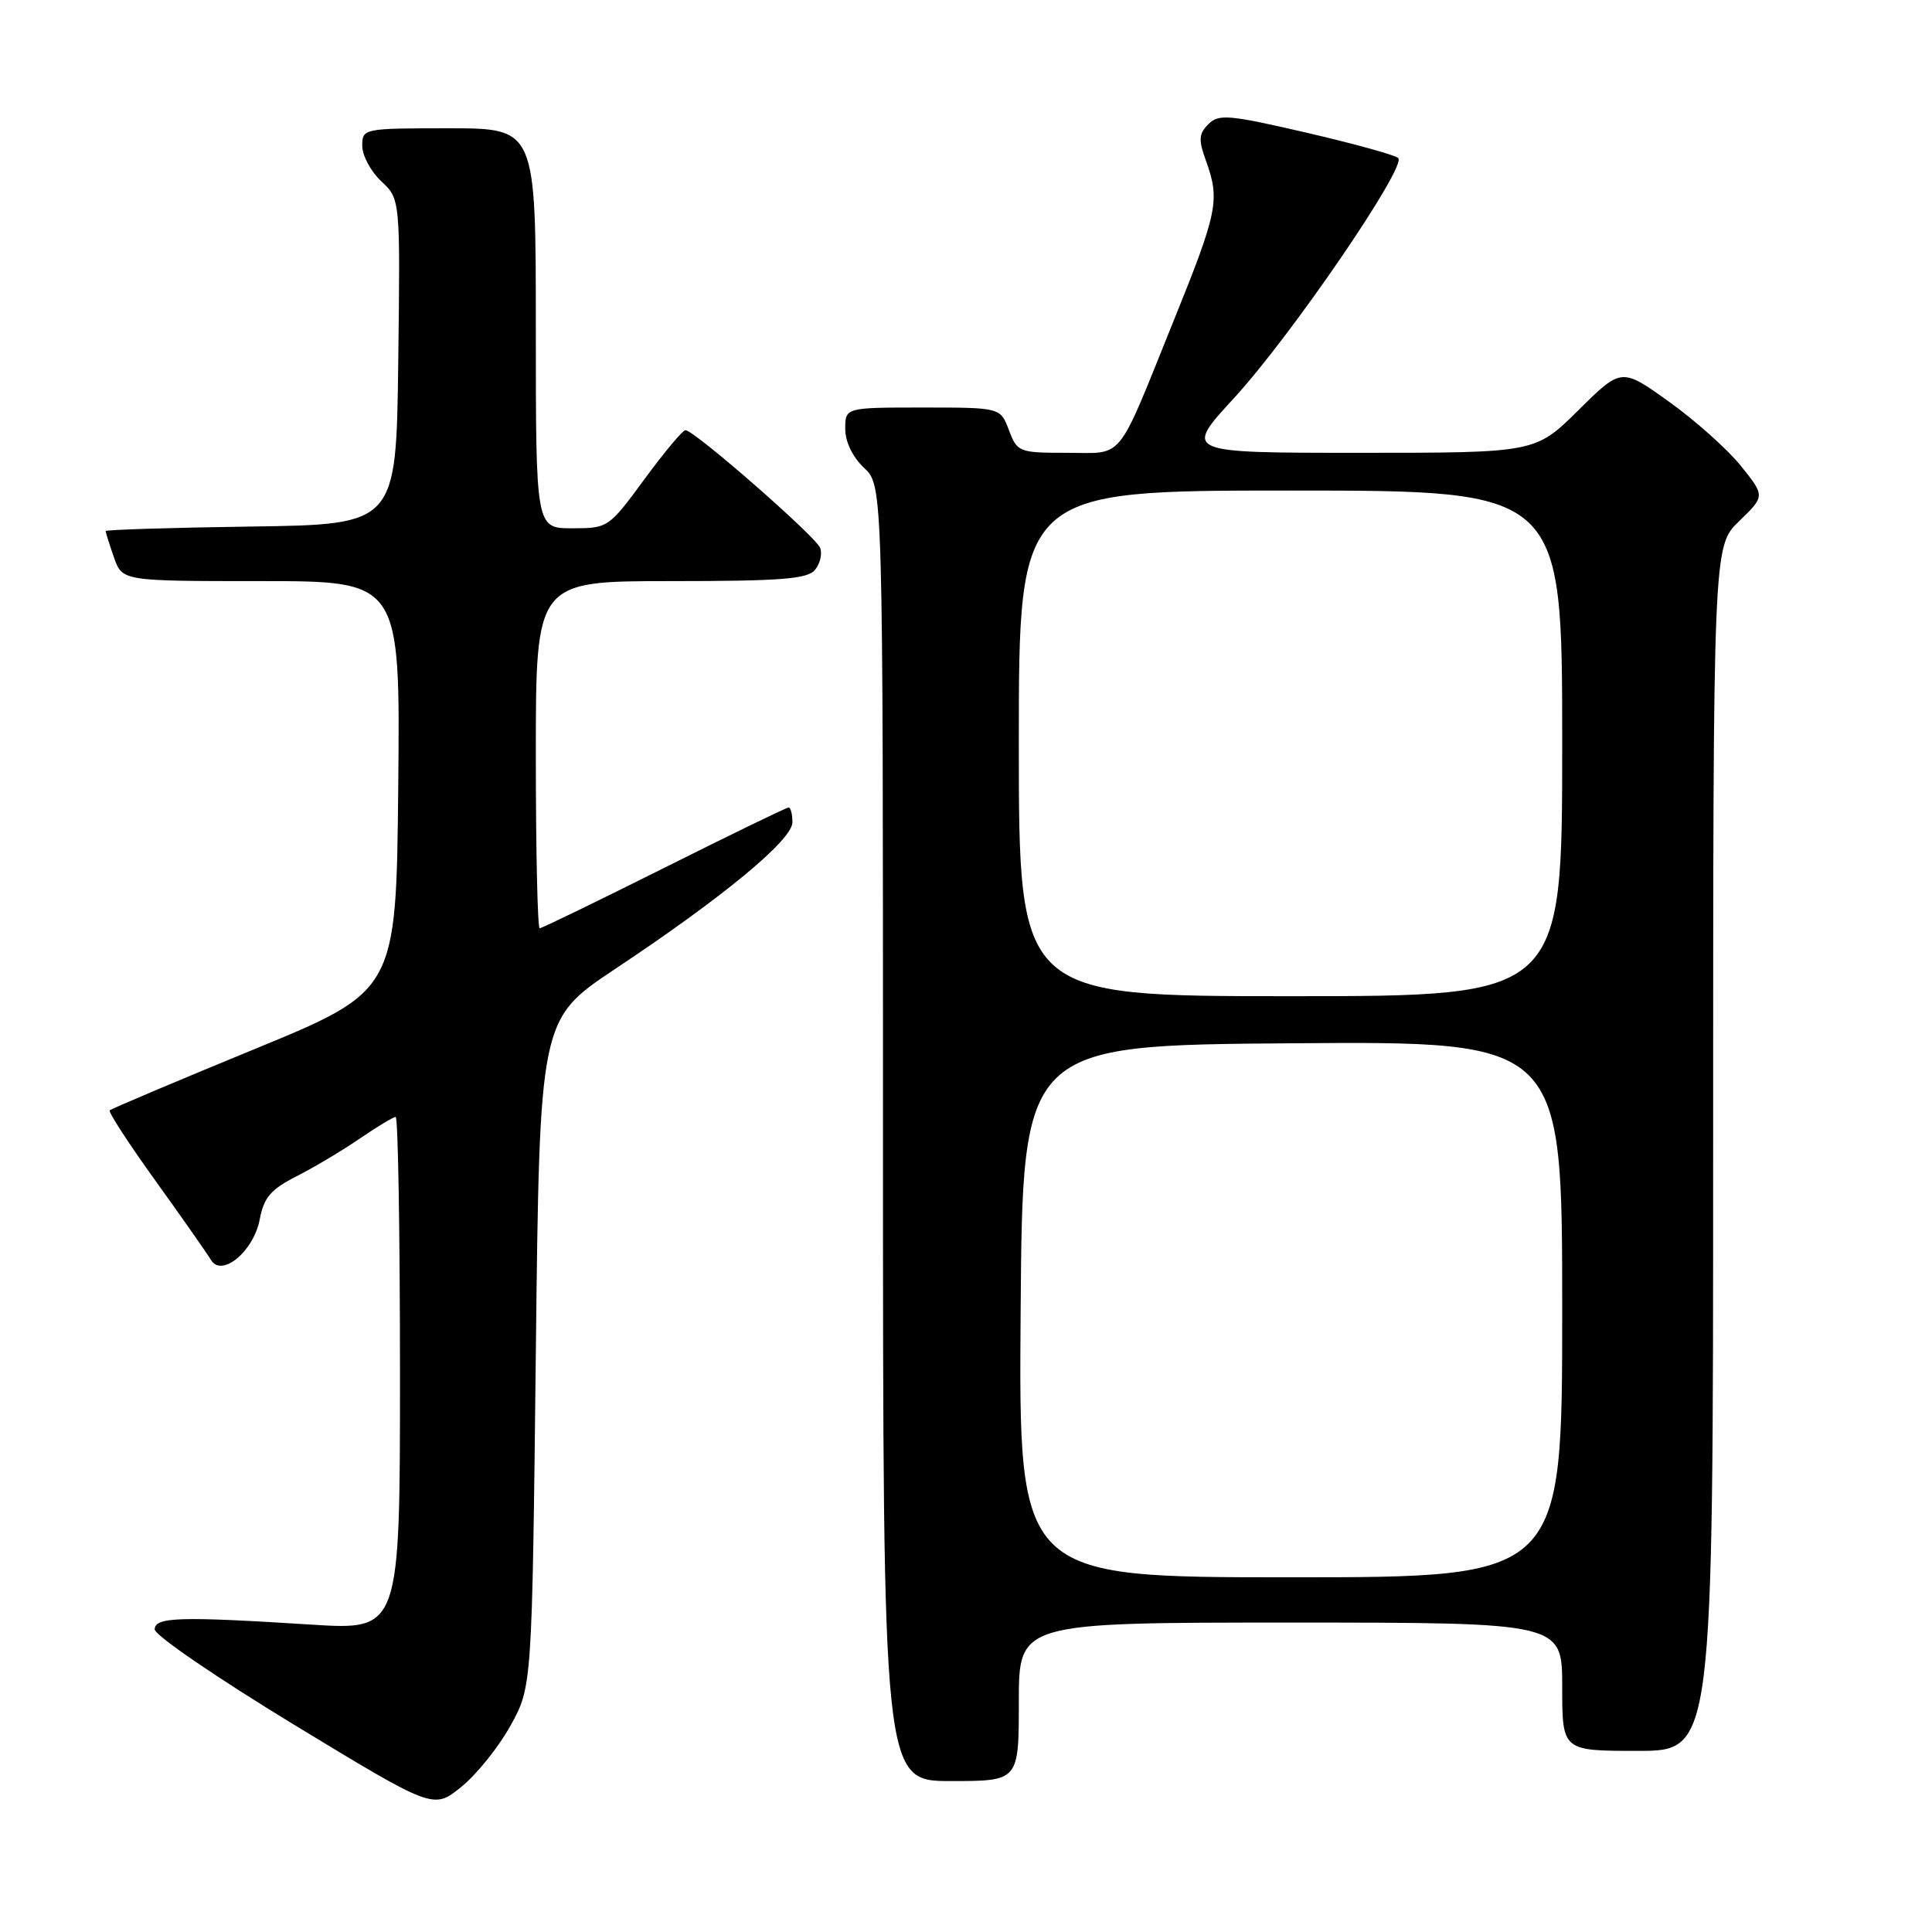 <?xml version="1.0" encoding="UTF-8" standalone="no"?>
<!DOCTYPE svg PUBLIC "-//W3C//DTD SVG 1.1//EN" "http://www.w3.org/Graphics/SVG/1.1/DTD/svg11.dtd" >
<svg xmlns="http://www.w3.org/2000/svg" xmlns:xlink="http://www.w3.org/1999/xlink" version="1.1" viewBox="0 0 256 256">
 <g >
 <path fill="currentColor"
d=" M 67.63 228.68 C 70.50 223.50 70.50 223.50 71.00 179.28 C 71.50 135.06 71.50 135.06 81.50 128.40 C 95.86 118.85 105.00 111.29 105.00 108.96 C 105.00 107.88 104.77 107.00 104.49 107.00 C 104.21 107.00 96.79 110.60 88.00 115.00 C 79.21 119.40 71.79 123.00 71.51 123.00 C 71.23 123.00 71.00 112.65 71.00 100.00 C 71.00 77.00 71.00 77.00 88.88 77.00 C 103.48 77.00 106.98 76.73 107.99 75.51 C 108.67 74.69 108.98 73.38 108.67 72.59 C 108.09 71.08 91.98 57.00 90.83 57.00 C 90.46 57.00 88.01 59.93 85.39 63.50 C 80.66 69.94 80.57 70.00 75.81 70.00 C 71.00 70.00 71.00 70.00 71.00 43.50 C 71.00 17.00 71.00 17.00 59.50 17.00 C 48.13 17.00 48.00 17.03 48.00 19.33 C 48.00 20.60 49.13 22.72 50.52 24.02 C 53.04 26.38 53.04 26.38 52.77 47.94 C 52.50 69.50 52.50 69.50 33.25 69.77 C 22.66 69.92 14.00 70.19 14.00 70.37 C 14.00 70.55 14.49 72.12 15.10 73.85 C 16.20 77.00 16.20 77.00 34.61 77.00 C 53.03 77.00 53.03 77.00 52.77 104.14 C 52.50 131.29 52.50 131.29 33.71 139.02 C 23.37 143.27 14.74 146.92 14.54 147.13 C 14.33 147.34 17.07 151.55 20.63 156.50 C 24.19 161.45 27.48 166.15 27.94 166.93 C 29.36 169.35 33.63 165.80 34.42 161.55 C 34.97 158.66 35.88 157.60 39.30 155.86 C 41.61 154.69 45.38 152.44 47.68 150.86 C 49.98 149.29 52.12 148.00 52.43 148.00 C 52.74 148.00 53.00 163.30 53.00 182.00 C 53.00 216.01 53.00 216.01 41.25 215.27 C 23.74 214.16 20.50 214.26 20.50 215.91 C 20.50 216.68 28.81 222.36 38.96 228.53 C 57.43 239.75 57.43 239.75 61.09 236.80 C 63.11 235.18 66.05 231.53 67.63 228.68 Z  M 135.00 225.50 C 135.00 215.00 135.00 215.00 171.00 215.00 C 207.00 215.00 207.00 215.00 207.00 223.50 C 207.00 232.00 207.00 232.00 217.00 232.00 C 227.00 232.00 227.00 232.00 227.00 152.20 C 227.00 72.39 227.00 72.39 230.44 69.06 C 233.88 65.73 233.88 65.73 230.69 61.75 C 228.93 59.56 224.65 55.73 221.17 53.24 C 214.85 48.71 214.85 48.71 209.14 54.36 C 203.44 60.00 203.44 60.00 180.14 60.00 C 156.84 60.00 156.84 60.00 163.51 52.75 C 171.04 44.57 186.46 22.03 185.27 20.94 C 184.85 20.54 179.36 19.03 173.07 17.57 C 162.82 15.20 161.49 15.08 160.12 16.45 C 158.84 17.73 158.79 18.53 159.80 21.31 C 161.67 26.50 161.36 28.04 155.52 42.49 C 147.83 61.52 149.06 60.00 141.38 60.00 C 135.02 60.00 134.79 59.91 133.69 57.00 C 132.56 54.00 132.56 54.00 122.28 54.00 C 112.00 54.00 112.00 54.00 112.00 56.83 C 112.00 58.55 112.98 60.57 114.50 62.00 C 117.00 64.35 117.00 64.35 117.00 150.17 C 117.00 236.00 117.00 236.00 126.00 236.00 C 135.00 236.00 135.00 236.00 135.00 225.50 Z  M 135.24 173.75 C 135.50 138.50 135.50 138.50 171.25 138.24 C 207.00 137.97 207.00 137.97 207.00 173.49 C 207.00 209.00 207.00 209.00 170.99 209.00 C 134.97 209.00 134.97 209.00 135.24 173.75 Z  M 135.00 98.50 C 135.00 65.00 135.00 65.00 171.00 65.00 C 207.00 65.00 207.00 65.00 207.00 98.50 C 207.00 132.00 207.00 132.00 171.00 132.00 C 135.00 132.00 135.00 132.00 135.00 98.50 Z "/>
</g>
</svg>